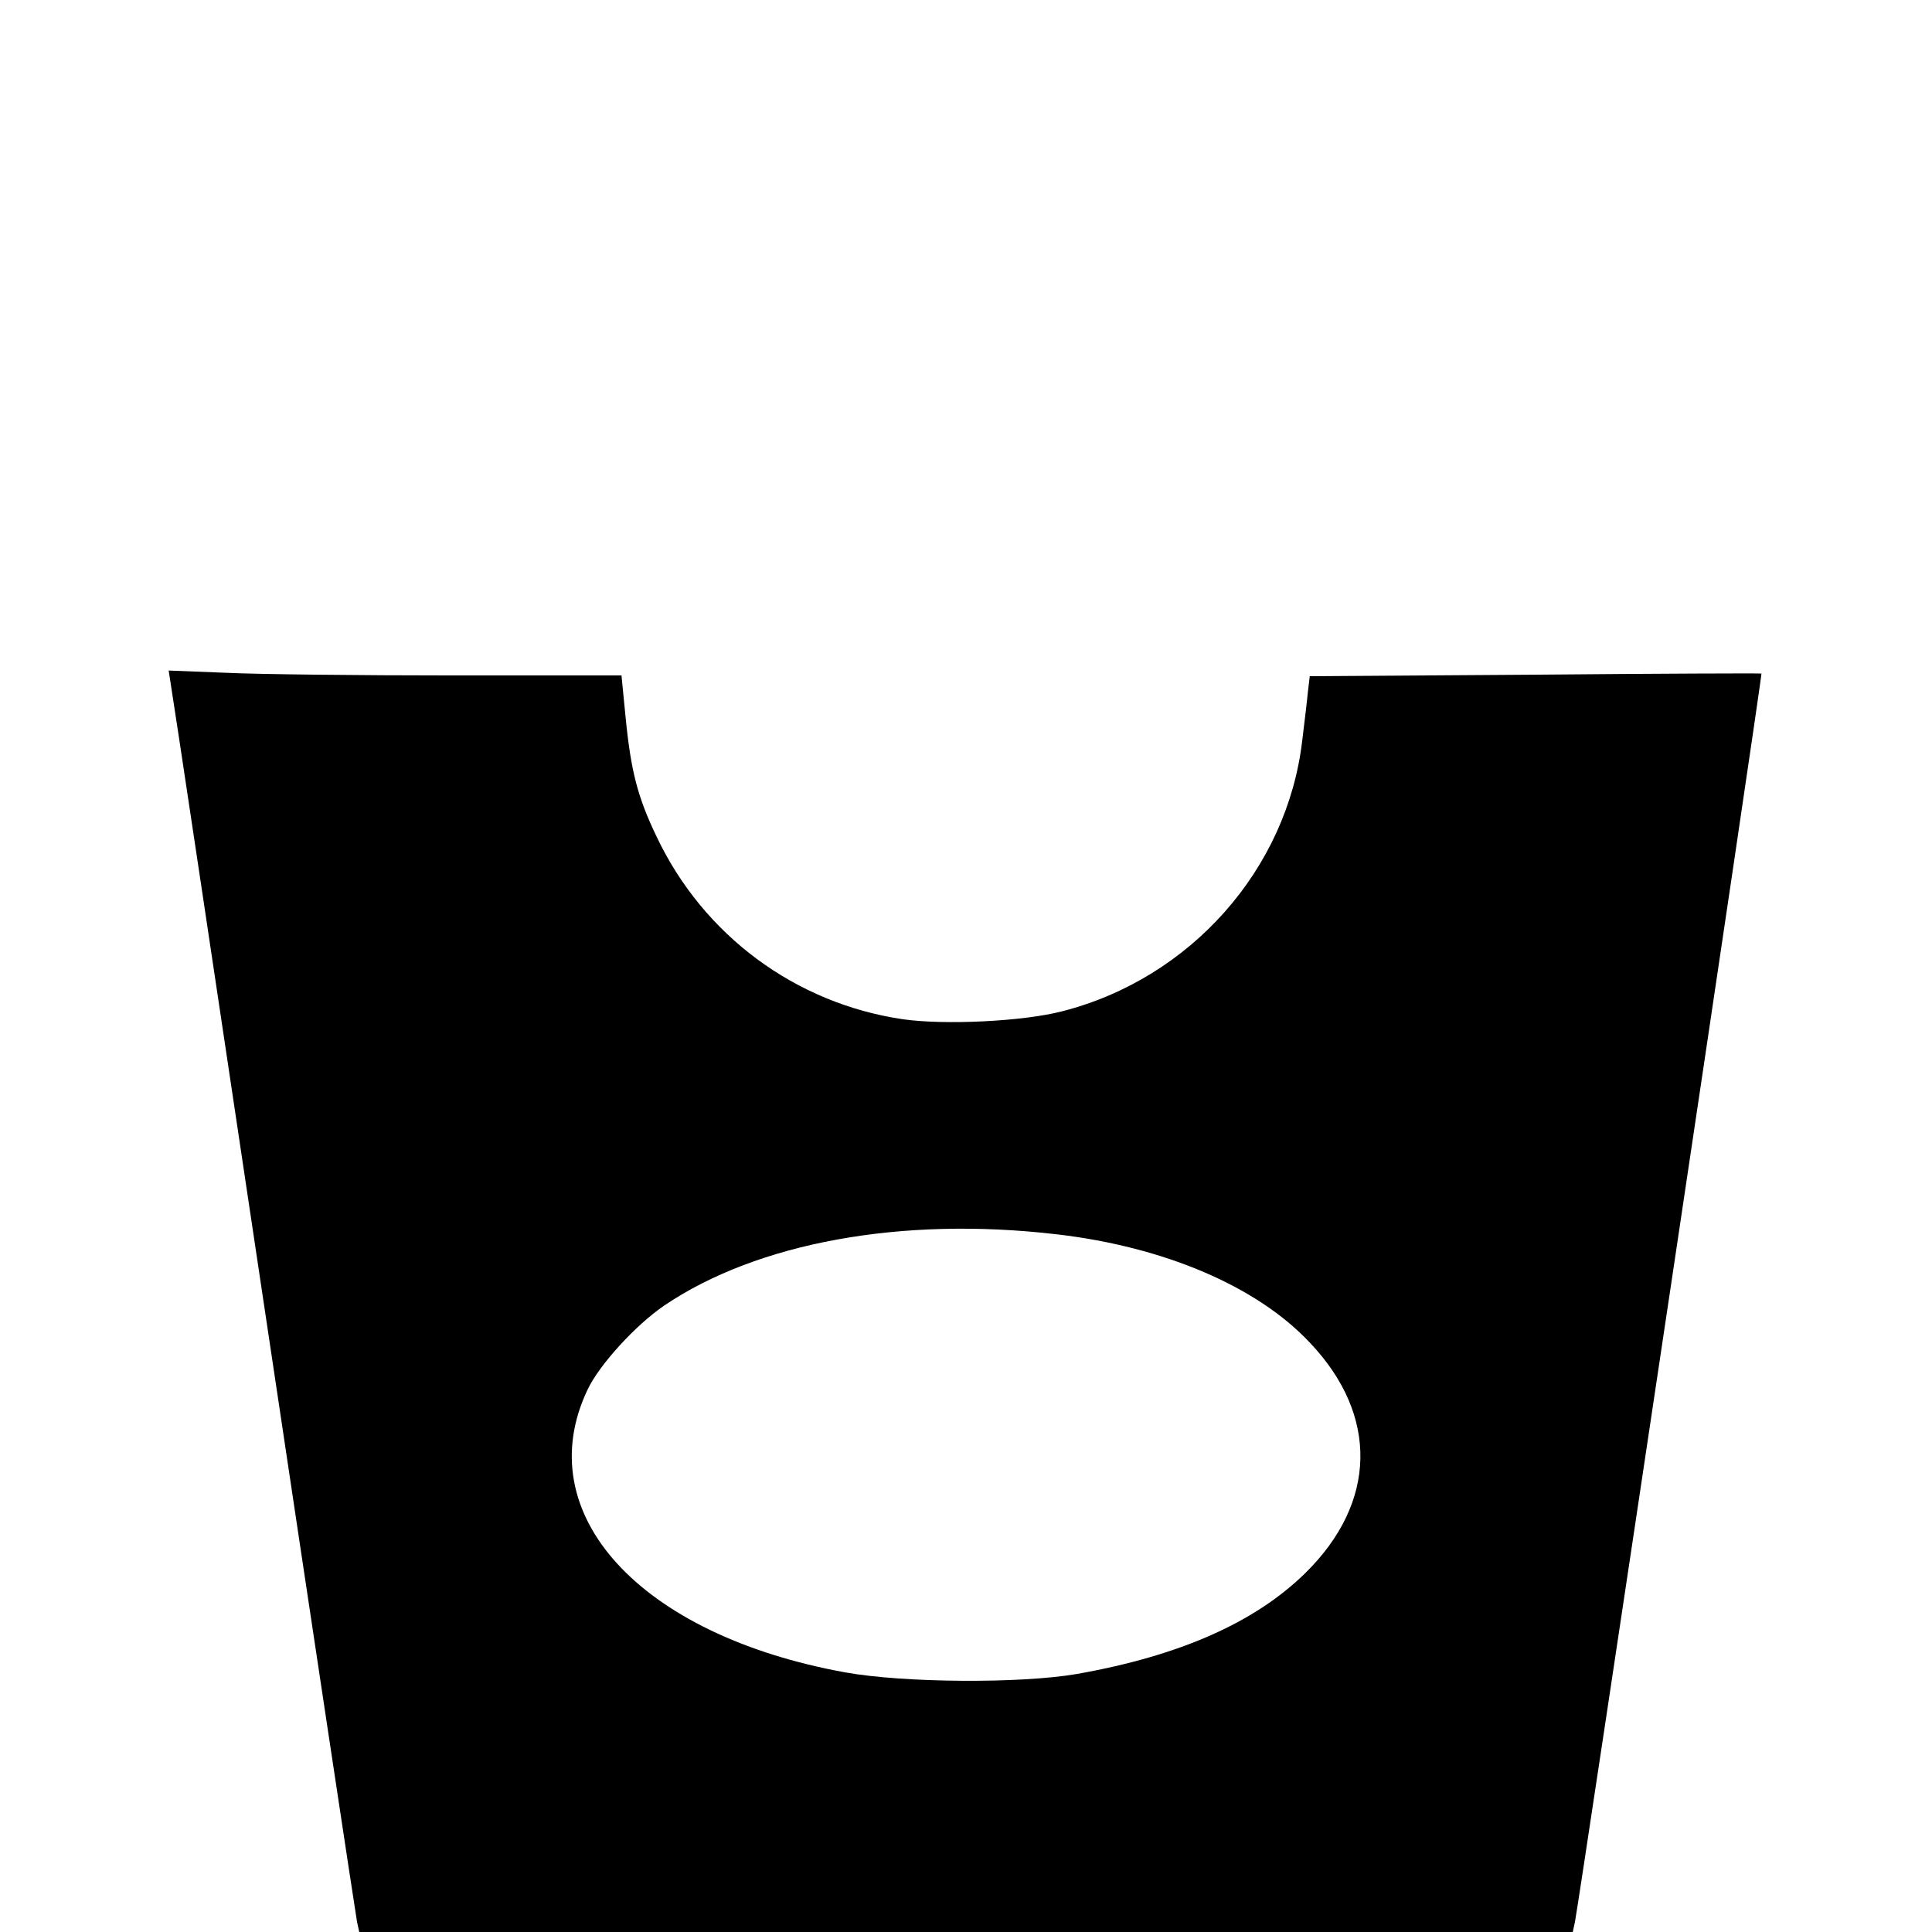 <?xml version="1.0" standalone="no"?>
<!DOCTYPE svg PUBLIC "-//W3C//DTD SVG 20010904//EN"
 "http://www.w3.org/TR/2001/REC-SVG-20010904/DTD/svg10.dtd">
<svg version="1.0" xmlns="http://www.w3.org/2000/svg"
 width="512pt" height="512pt" viewBox="0 0 512 512"
 preserveAspectRatio="xMidYMid meet">
<g transform="translate(0,512) scale(0.1,-0.1)"
fill="#000000" stroke="none">
<path d="M453 3304 c4 -21 115 -761 247 -1644 132 -883 243 -1617 246 -1632
l6 -28 1608 0 1608 0 6 28 c11 54 497 3304 494 3307 -2 1 -272 0 -600 -3
l-597 -4 -5 -42 c-2 -22 -9 -80 -15 -129 -40 -341 -296 -630 -636 -717 -104
-27 -312 -37 -423 -21 -284 42 -528 222 -652 484 -50 104 -68 173 -82 315
l-11 112 -447 0 c-246 0 -516 3 -600 7 l-153 6 6 -39z m2347 -1455 c285 -33
532 -138 672 -288 182 -192 177 -423 -12 -609 -134 -132 -334 -220 -605 -268
-149 -26 -460 -24 -615 4 -546 99 -839 421 -683 749 31 66 127 171 203 223
247 167 629 237 1040 189z"/>
</g>
</svg>
